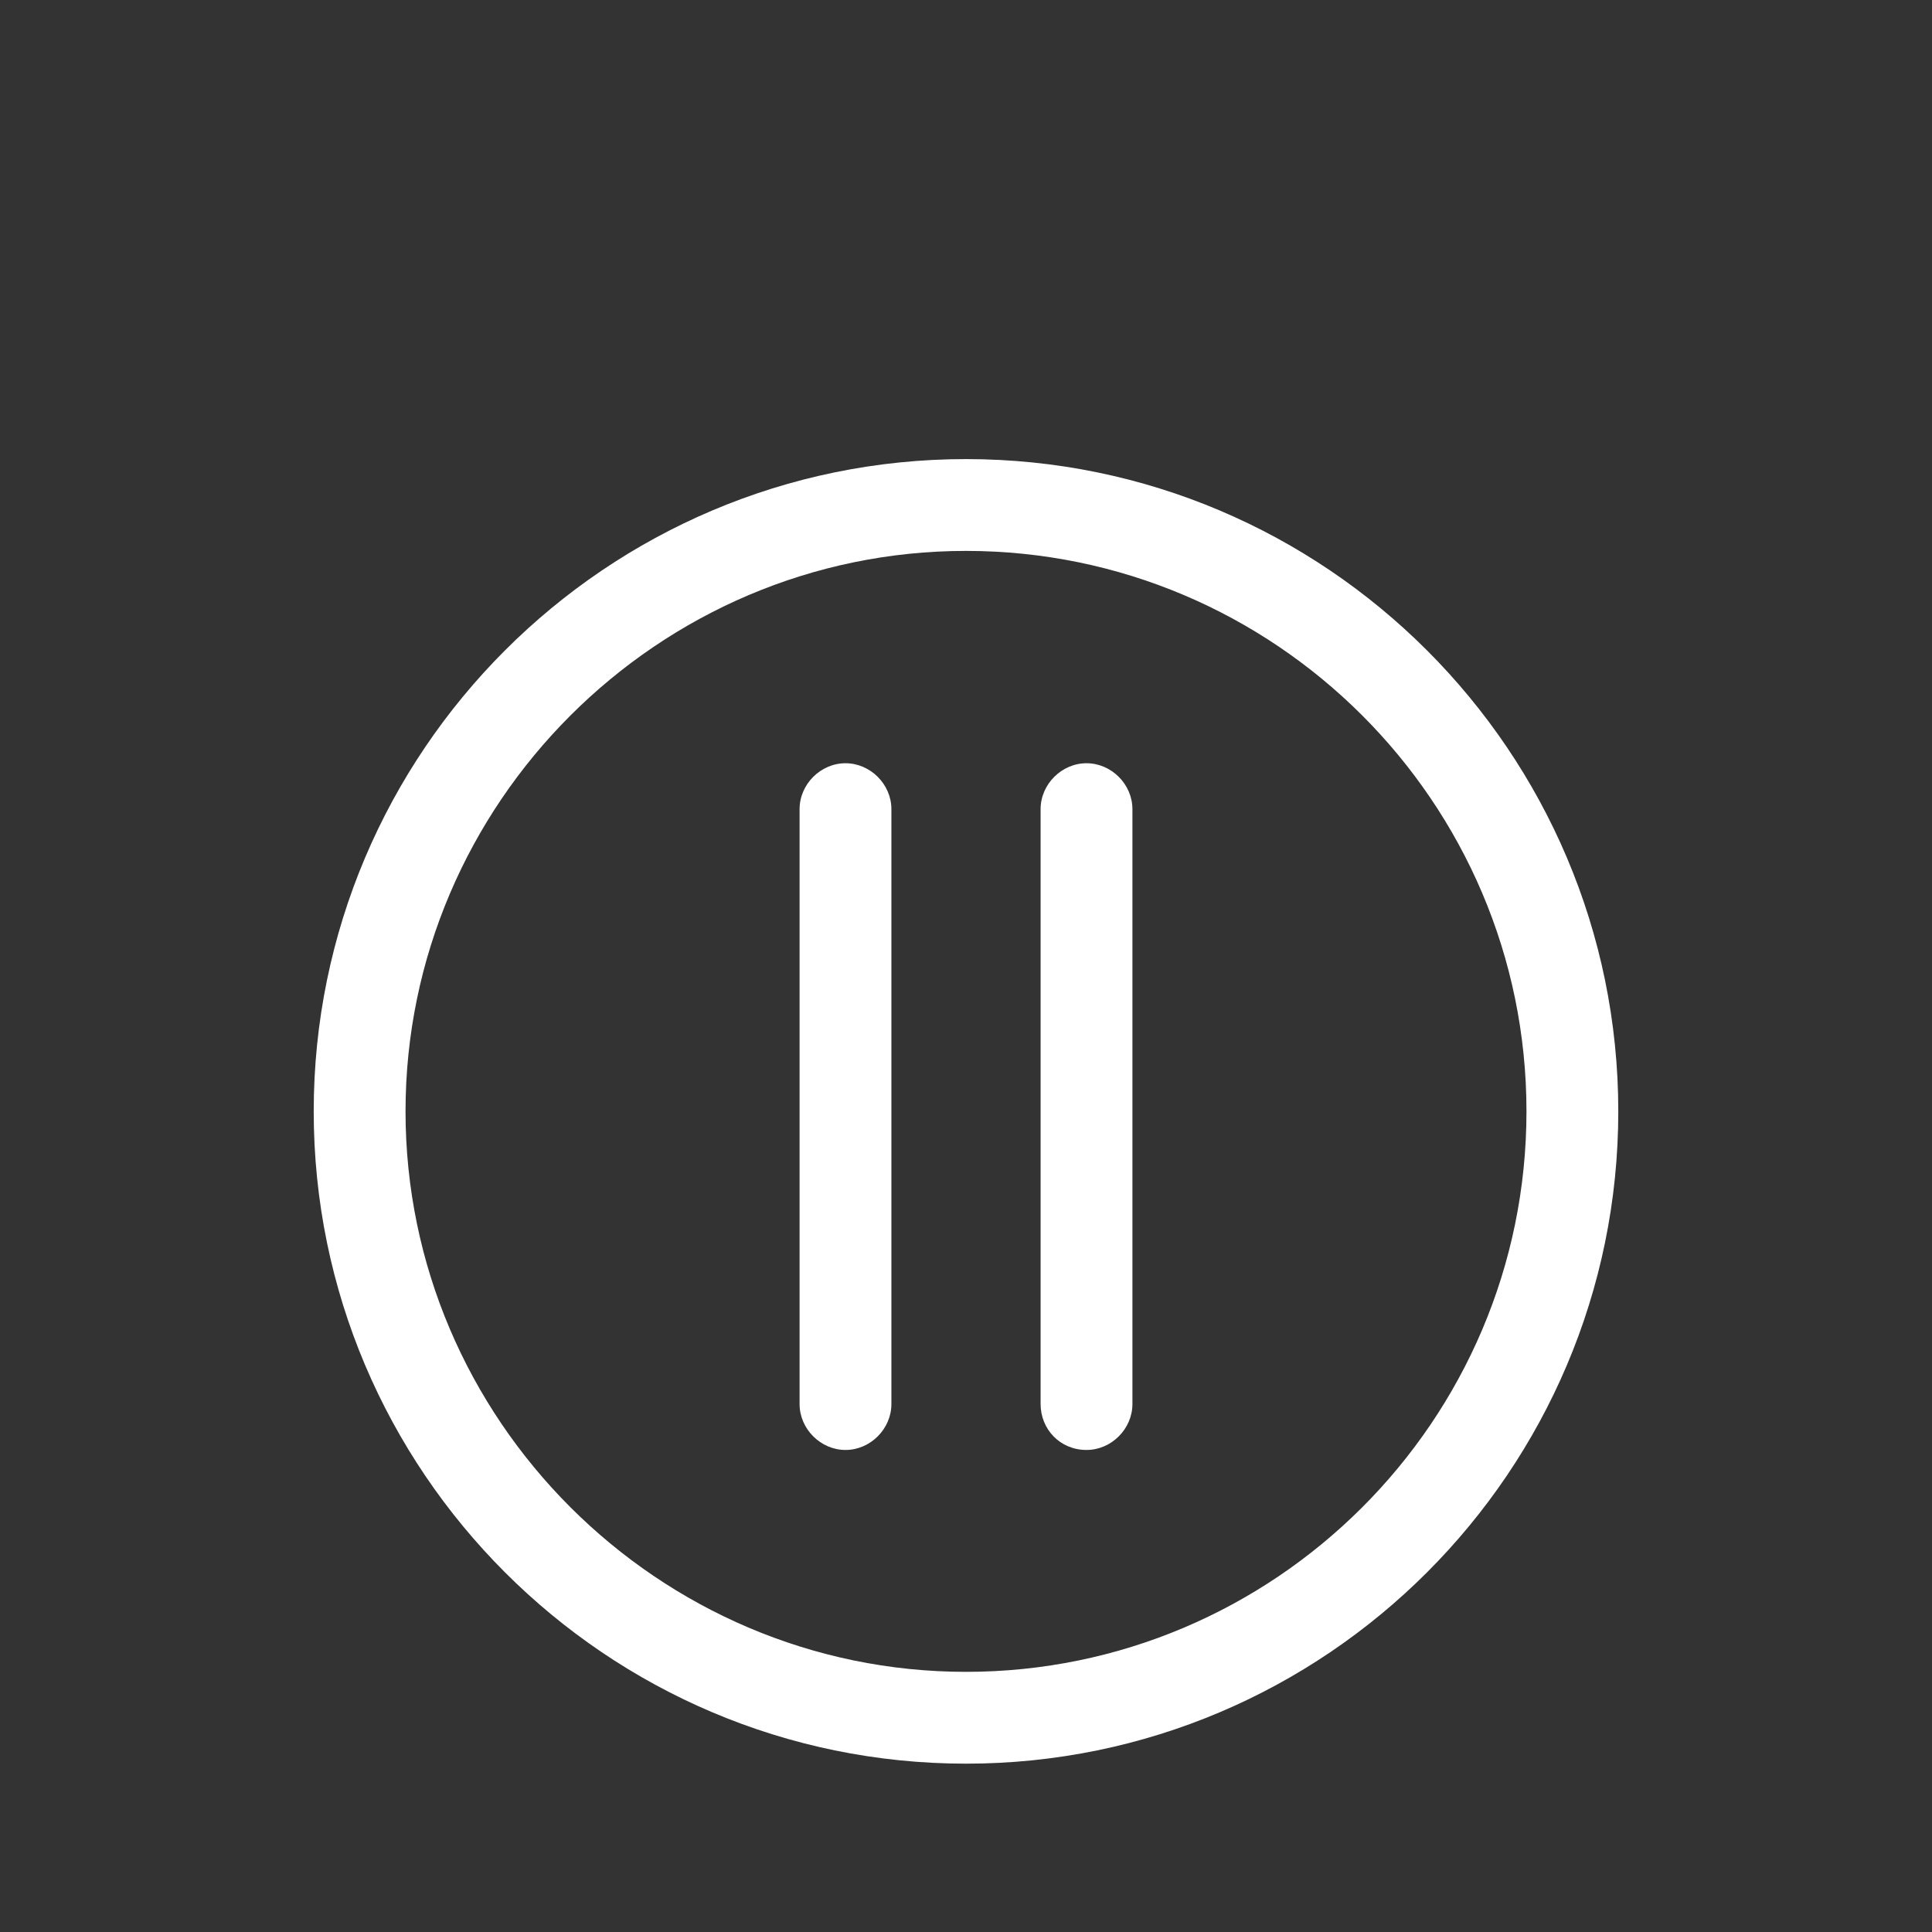 <svg id="SvgjsSvg1030" width="288" height="288" xmlns="http://www.w3.org/2000/svg" version="1.1" xmlns:xlink="http://www.w3.org/1999/xlink" xmlns:svgjs="http://svgjs.com/svgjs"><rect width="100%" height="100%" fill="#333333" stroke="none"/><defs id="SvgjsDefs1031"></defs><g id="SvgjsG1032"><svg xmlns="http://www.w3.org/2000/svg" viewBox="0 0 101 101" width="288" height="288"><path d="M50.5 92.2c18.8 0 34.1-15.3 34.1-34.1S69.3 24 50.5 24 16.4 39.3 16.4 58.1s15.3 34.1 34.1 34.1zm0-63.4c16.1 0 29.3 13.1 29.3 29.3S66.6 87.4 50.5 87.4 21.2 74.2 21.2 58.1s13.2-29.3 29.3-29.3z" fill="#ffffff" class="color000 svgShape"></path><path d="M44.2 75.8c1.3 0 2.4-1.1 2.4-2.4V42.3c0-1.3-1.1-2.4-2.4-2.4-1.3 0-2.4 1.1-2.4 2.4v31.1c0 1.3 1.1 2.4 2.4 2.4zM56.8 75.8c1.3 0 2.4-1.1 2.4-2.4V42.3c0-1.3-1.1-2.4-2.4-2.4-1.3 0-2.4 1.1-2.4 2.4v31.1c0 1.3 1 2.4 2.4 2.4z" fill="#ffffff" class="color000 svgShape"></path></svg></g></svg>